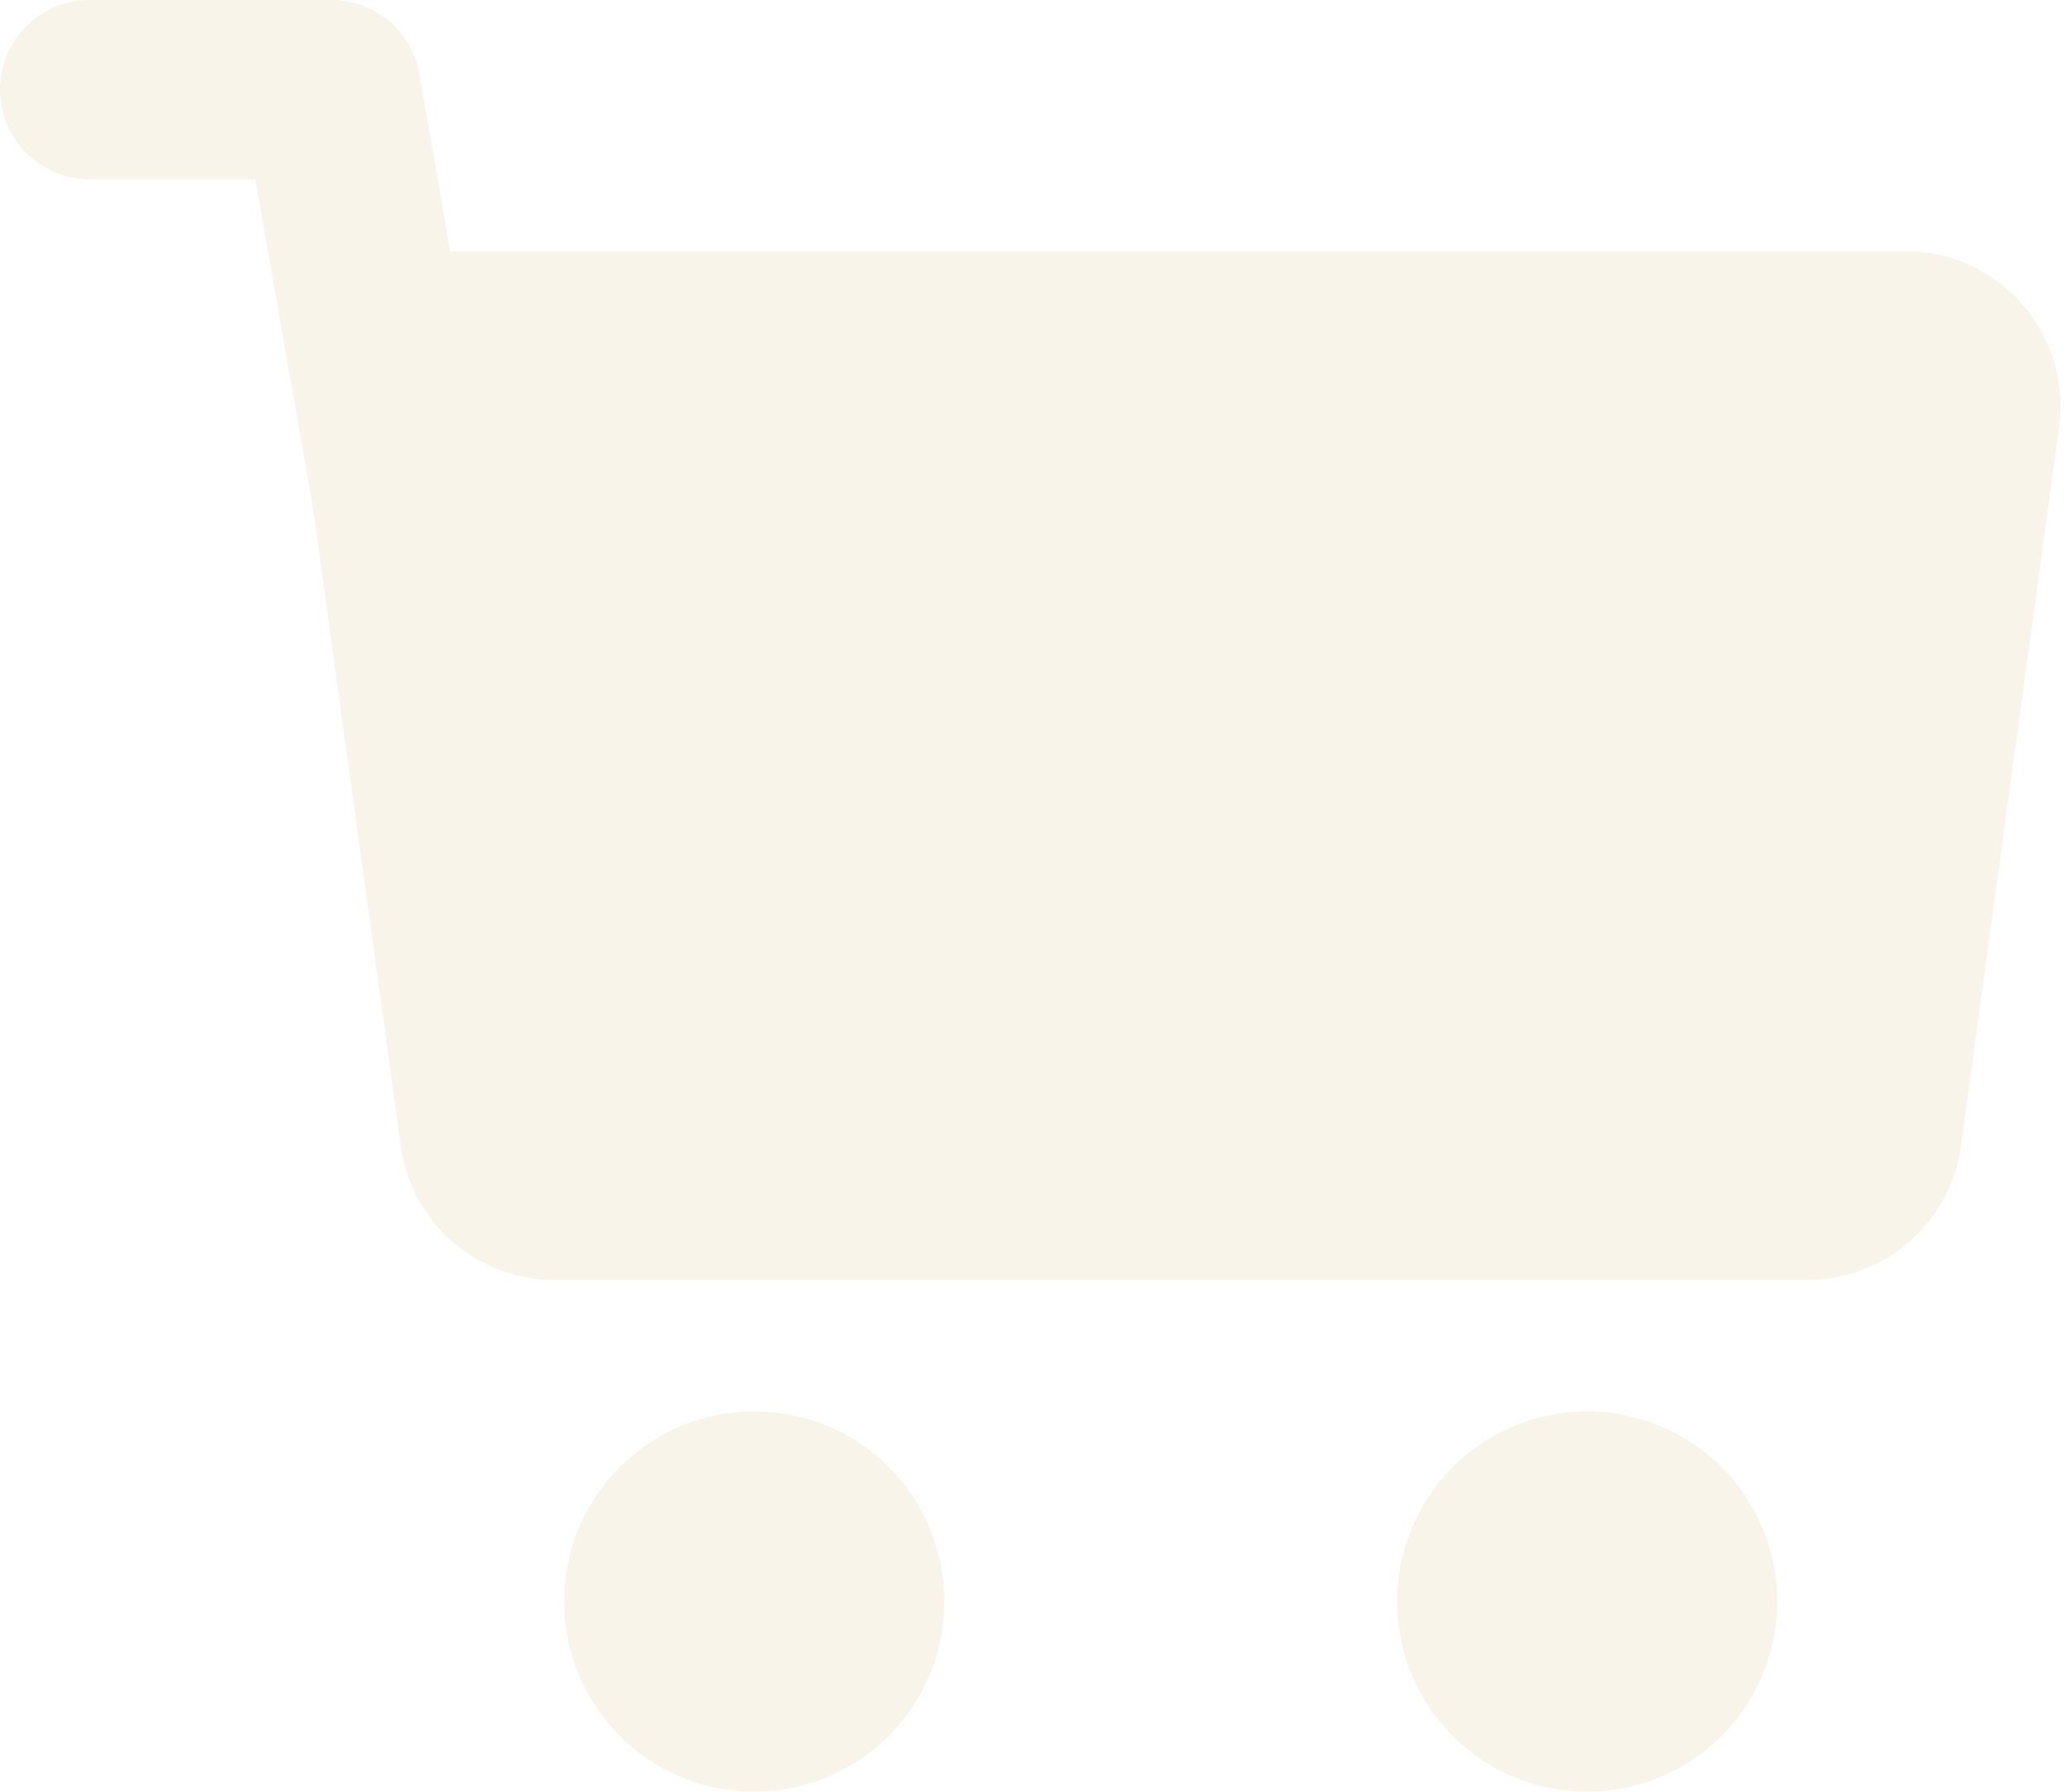 <svg width="30" height="26" viewBox="0 0 30 26" fill="none" xmlns="http://www.w3.org/2000/svg">
    <g opacity="0.4">
        <path d="M27.657 3.645H6.532L6.089 1.074C6.036 0.773 5.878 0.5 5.644 0.304C5.41 0.108 5.114 -0 4.808 -6.10213e-05H1.301C0.956 -6.10141e-05 0.625 0.137 0.381 0.381C0.137 0.625 -1.52588e-05 0.956 -1.52588e-05 1.301C-1.52588e-05 1.645 0.137 1.976 0.381 2.22C0.625 2.464 0.956 2.601 1.301 2.601H3.705L4.542 7.36L5.813 16.602C5.88 17.145 6.144 17.645 6.554 18.008C6.964 18.371 7.492 18.572 8.04 18.573H26.238C26.786 18.572 27.314 18.371 27.724 18.008C28.134 17.645 28.398 17.145 28.465 16.602L29.884 6.207C29.929 5.889 29.905 5.564 29.814 5.255C29.723 4.947 29.566 4.661 29.355 4.418C29.144 4.175 28.883 3.981 28.59 3.847C28.297 3.714 27.979 3.645 27.657 3.645Z" fill="#EFE3C8"/>
        <path d="M10.946 20.482C10.4 20.482 9.866 20.643 9.412 20.947C8.959 21.251 8.605 21.682 8.396 22.187C8.188 22.692 8.134 23.247 8.241 23.782C8.348 24.317 8.612 24.809 8.999 25.195C9.386 25.58 9.878 25.842 10.414 25.947C10.95 26.053 11.505 25.997 12.009 25.786C12.513 25.576 12.943 25.221 13.245 24.766C13.547 24.311 13.707 23.776 13.705 23.23C13.705 22.869 13.633 22.51 13.495 22.176C13.356 21.842 13.153 21.538 12.896 21.283C12.64 21.028 12.336 20.825 12.001 20.688C11.666 20.55 11.308 20.48 10.946 20.482Z" fill="#EFE3C8"/>
        <path d="M22.987 20.482C22.443 20.492 21.914 20.662 21.467 20.971C21.019 21.281 20.673 21.715 20.473 22.221C20.271 22.726 20.224 23.28 20.337 23.812C20.45 24.344 20.717 24.831 21.106 25.212C21.495 25.592 21.987 25.849 22.522 25.951C23.056 26.052 23.609 25.993 24.11 25.782C24.611 25.57 25.038 25.215 25.338 24.761C25.638 24.307 25.797 23.775 25.795 23.231C25.794 22.865 25.72 22.503 25.577 22.167C25.435 21.83 25.227 21.525 24.966 21.269C24.705 21.013 24.395 20.812 24.055 20.677C23.716 20.542 23.352 20.475 22.987 20.482Z" fill="#EFE3C8"/>
    </g>
</svg>